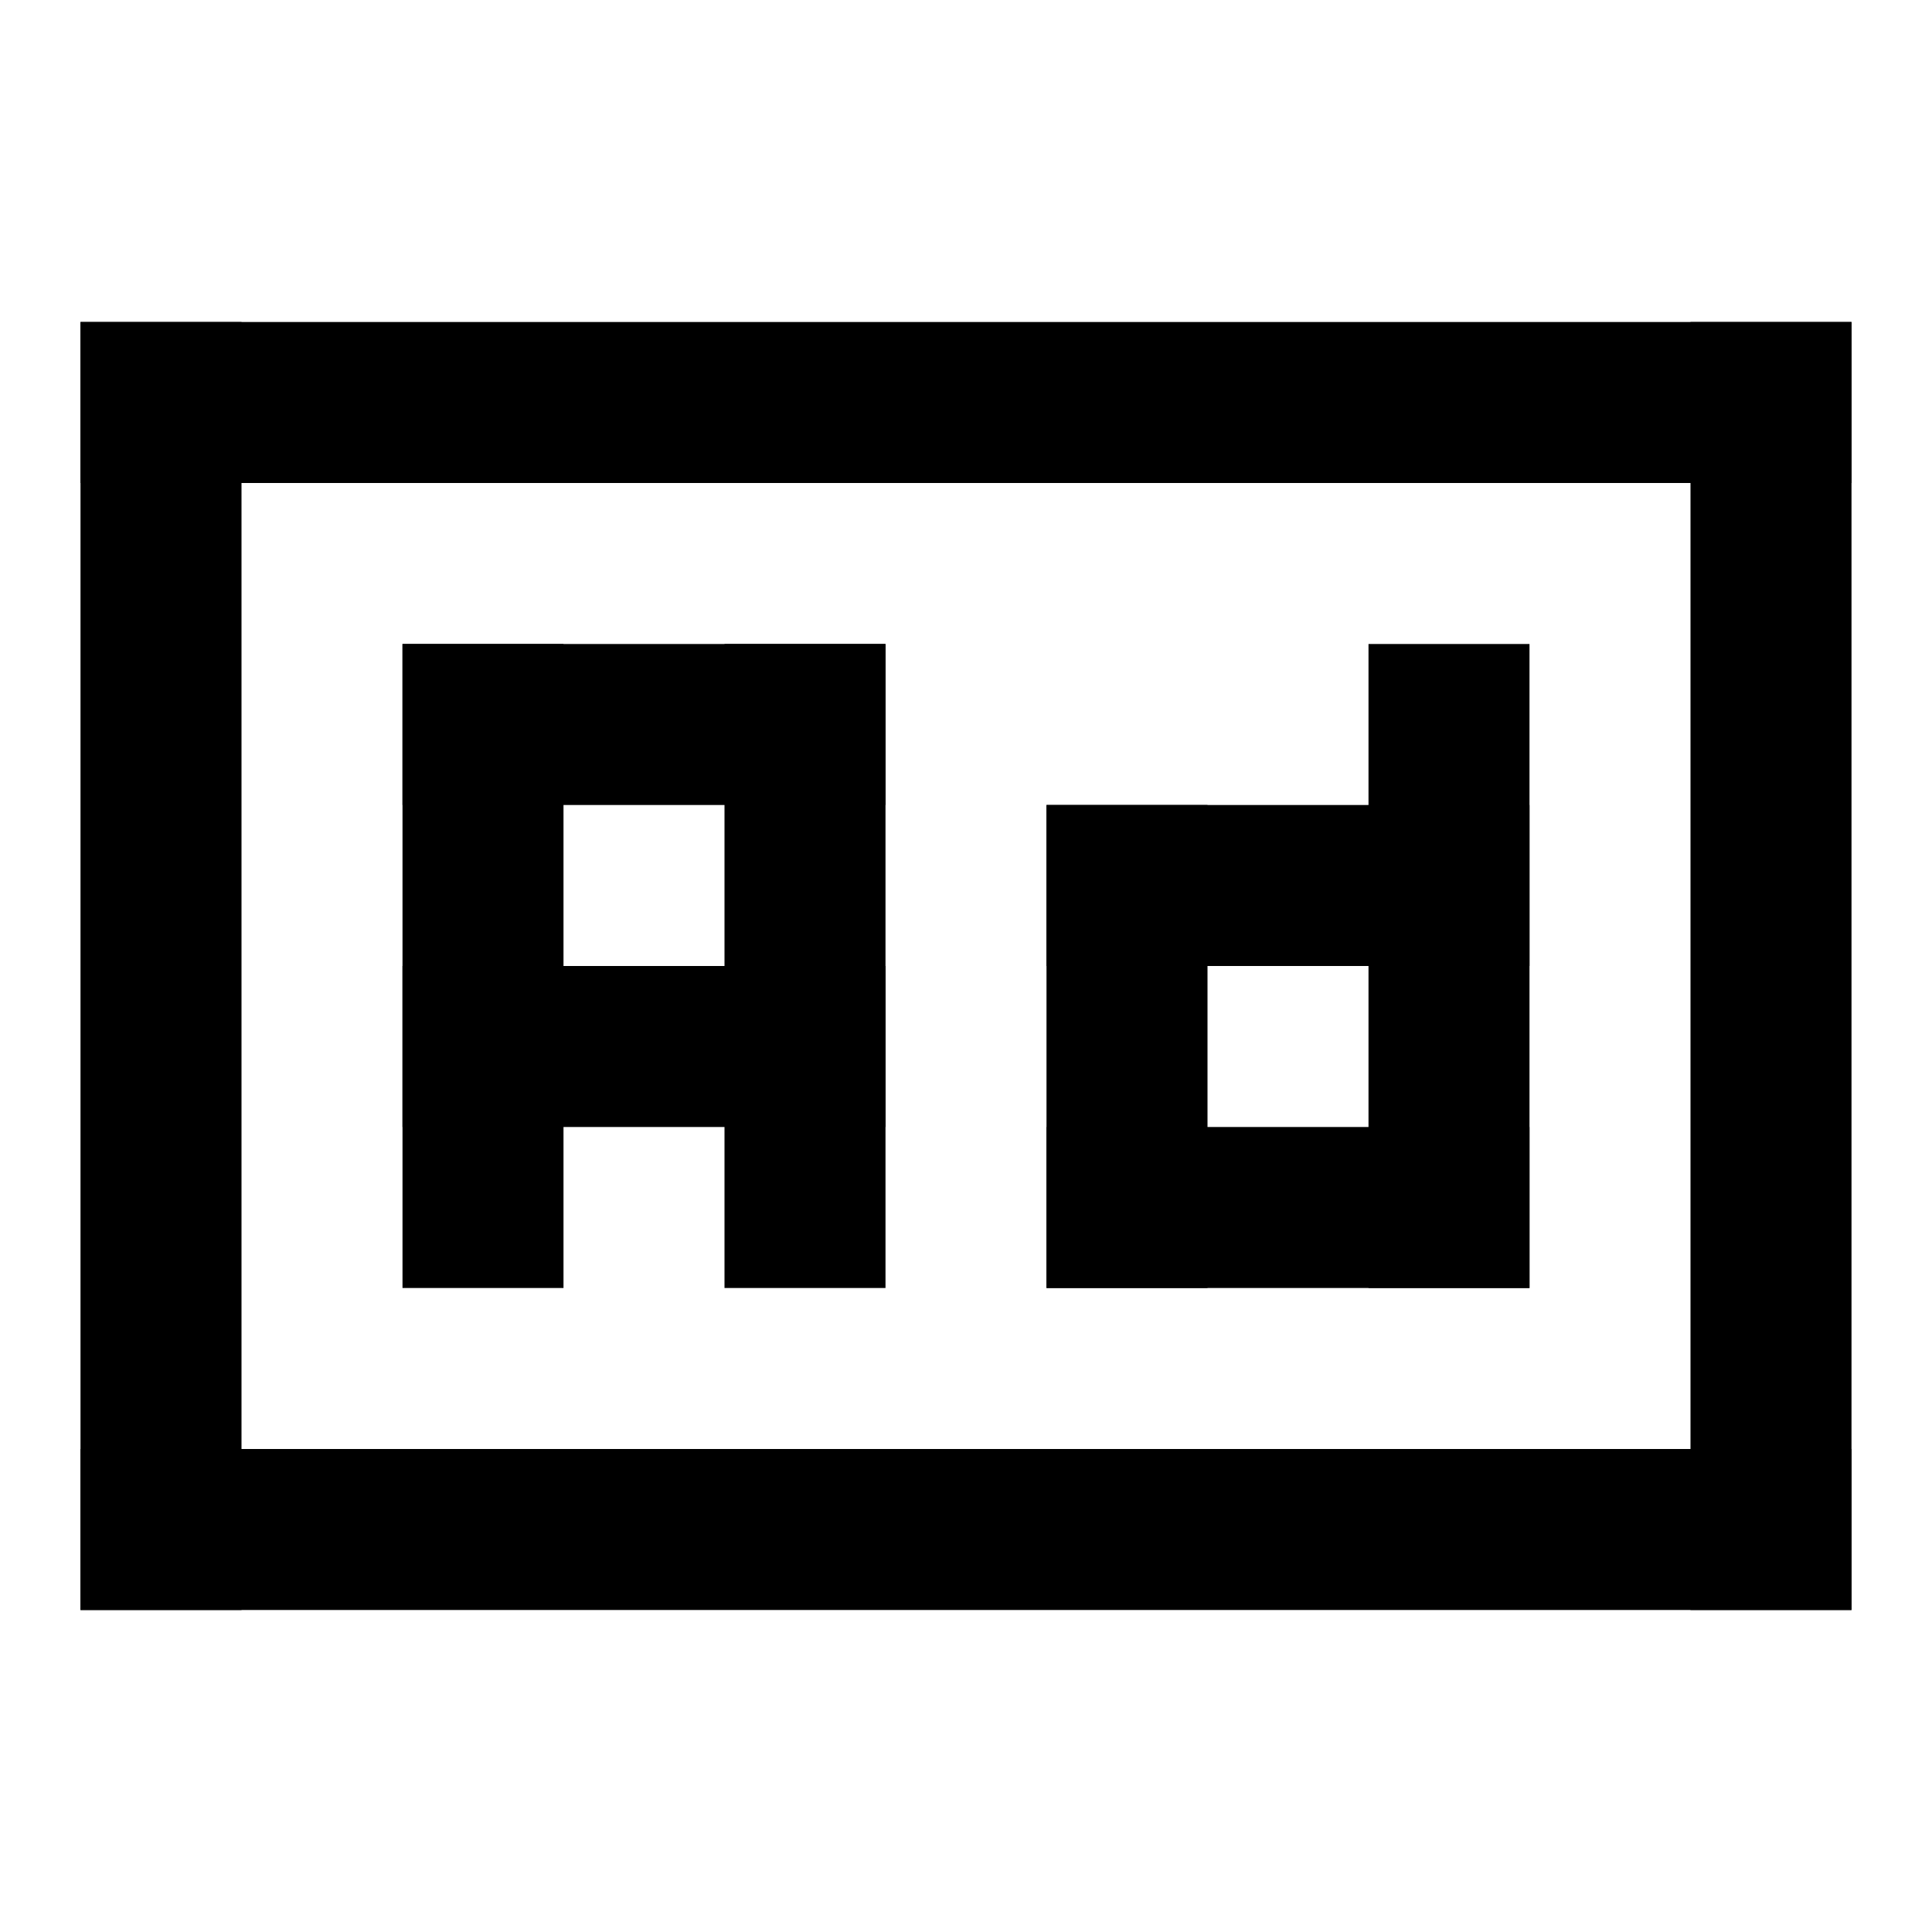 <svg width="24" height="24" fill="none" xmlns="http://www.w3.org/2000/svg"><path fill="#000" d="M5 8h2v8H5zM9 8h2v8H9z"/><path fill="#000" d="M5 8h6v2H5zM5 12h6v2H5zM13 10h6v2h-6zM13 14h6v2h-6z"/><path fill="#000" d="M13 10h2v6h-2zM17 8h2v8h-2zM1 4h22v2H1z"/><path fill="#000" d="M1 4h2v16H1z"/><path fill="#000" d="M1 18h22v2H1z"/><path fill="#000" d="M21 4h2v16h-2z"/></svg>